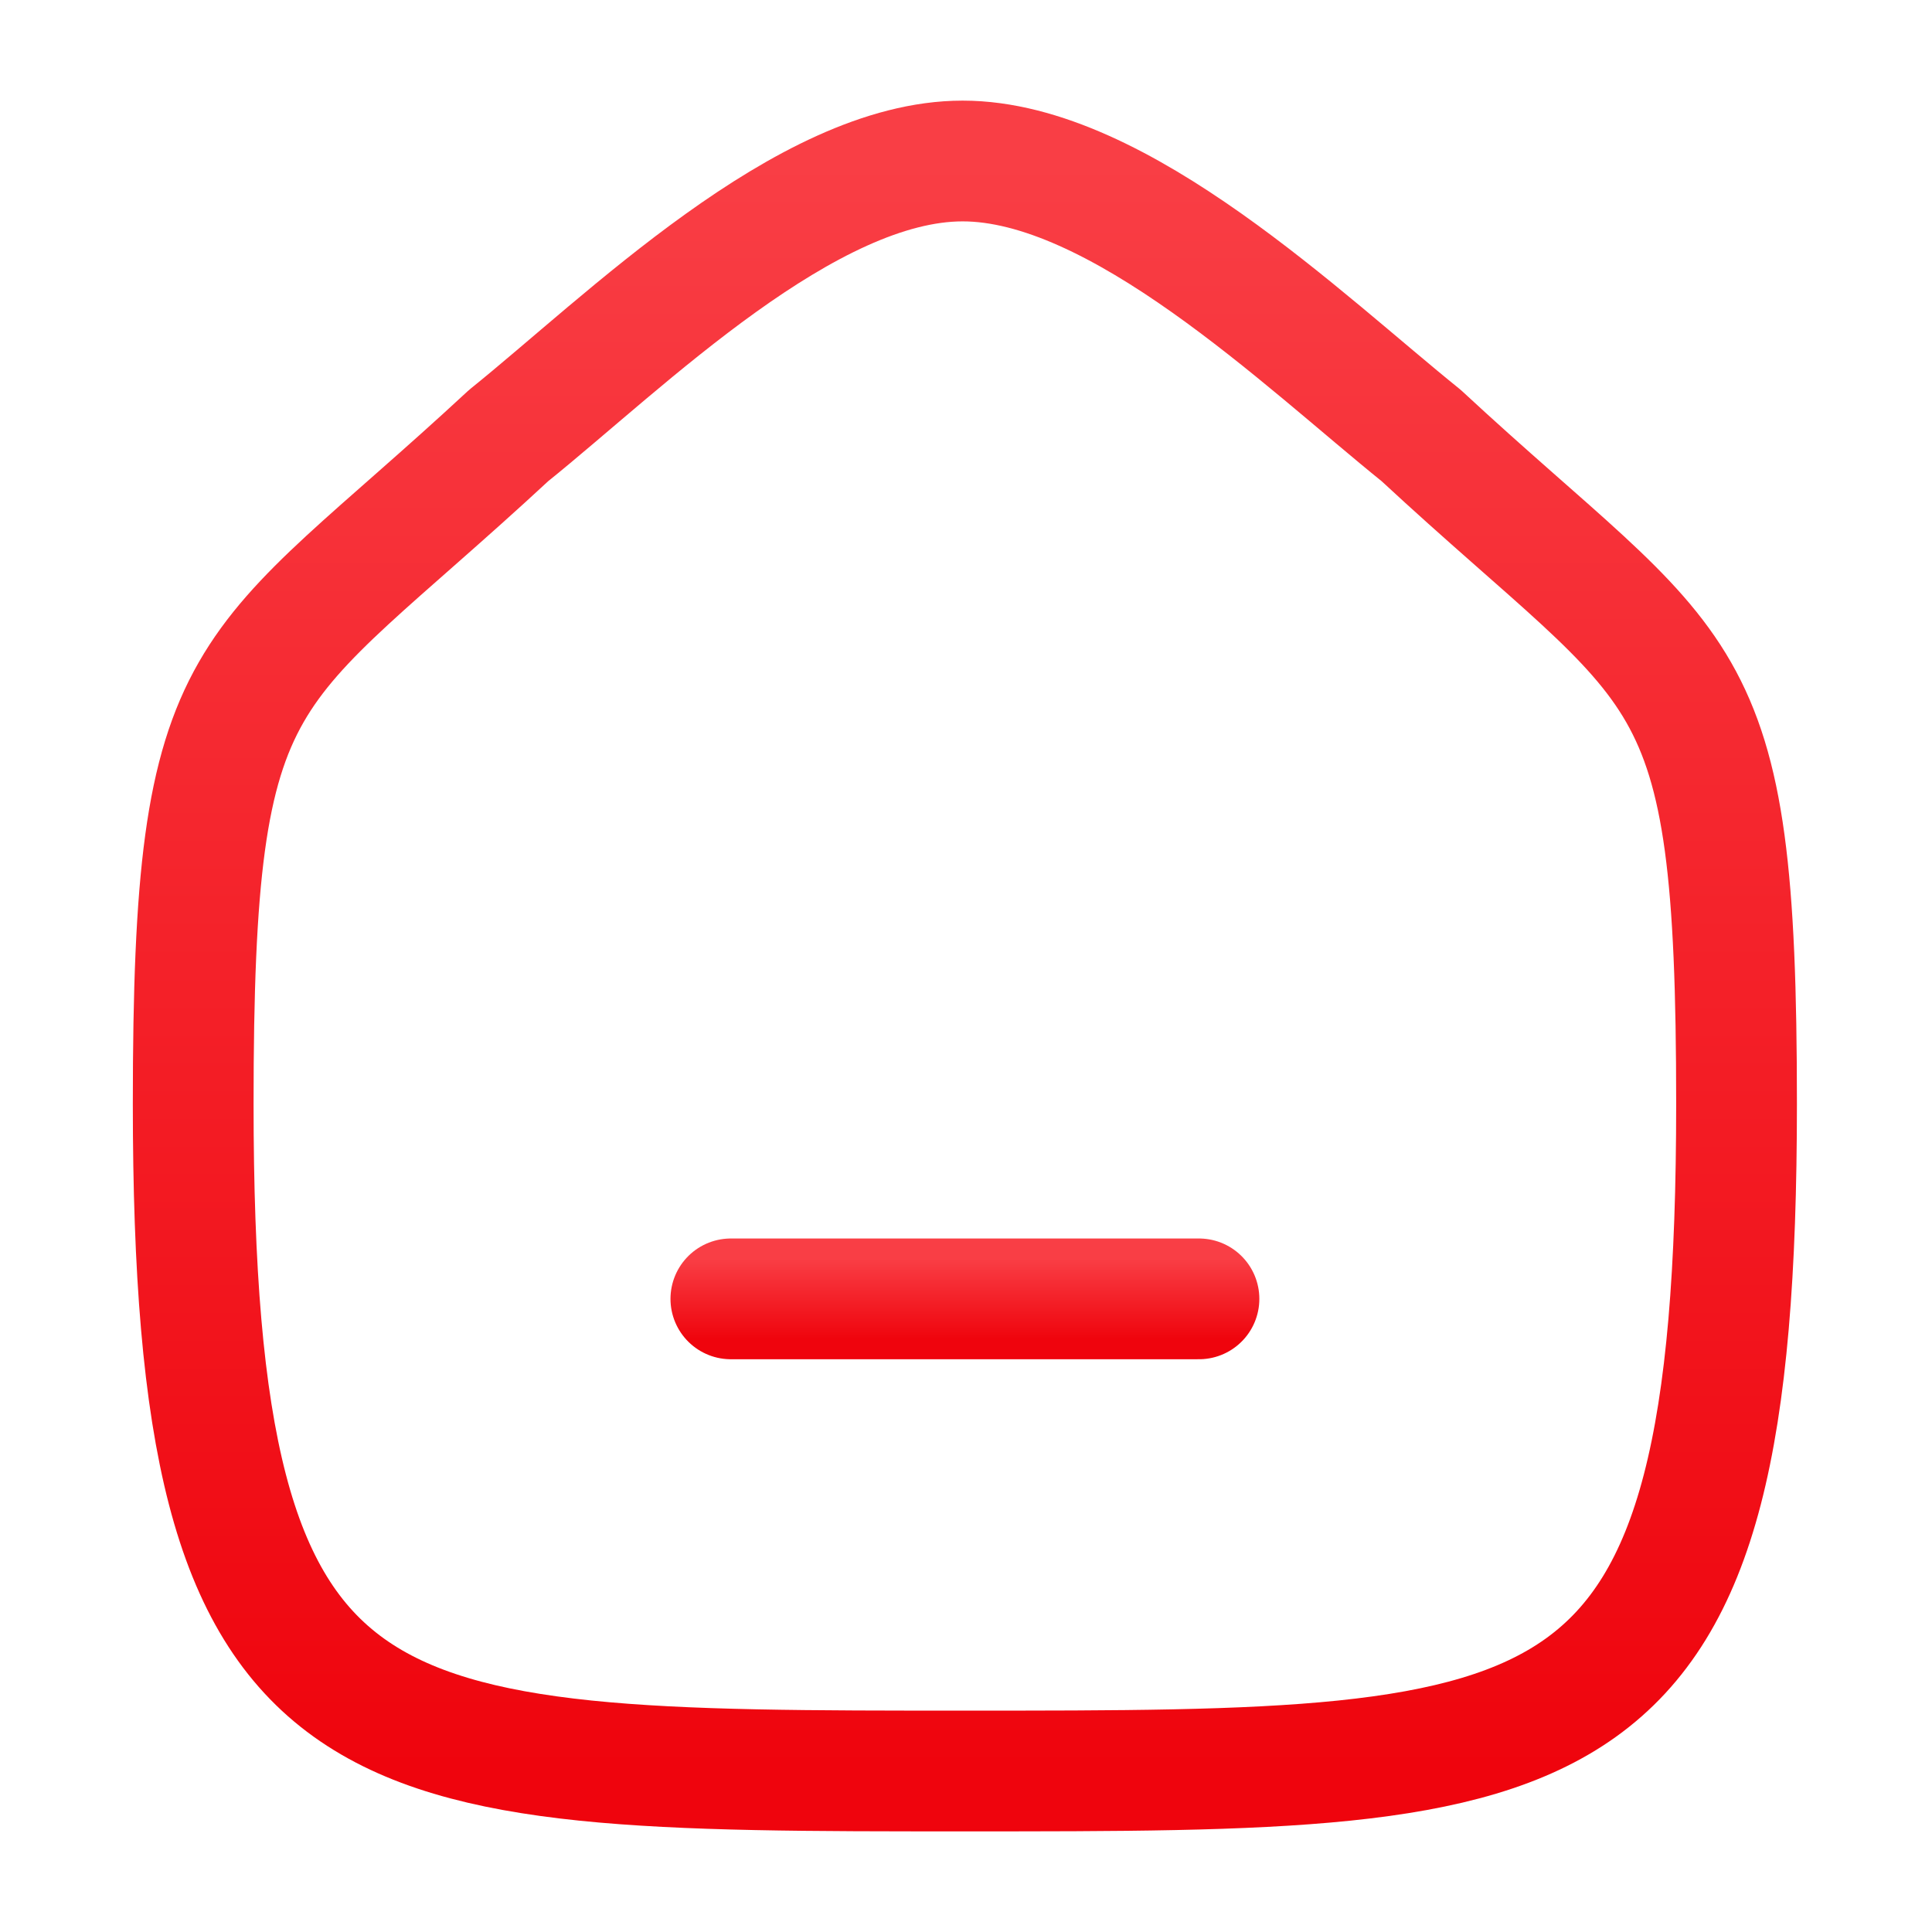 <svg width="24" height="24" viewBox="0 0 24 24" fill="none" xmlns="http://www.w3.org/2000/svg">
<path d="M9.079 16.135H14.894" stroke="url(#paint0_linear_26_3044)" stroke-width="1.5" stroke-linecap="round" stroke-linejoin="round"/>
<path fill-rule="evenodd" clip-rule="evenodd" d="M2.4 13.713C2.4 8.082 3.014 8.475 6.319 5.41C7.765 4.246 10.015 2 11.958 2C13.9 2 16.195 4.235 17.654 5.41C20.959 8.475 21.572 8.082 21.572 13.713C21.572 22 19.613 22 11.986 22C4.359 22 2.4 22 2.4 13.713Z" stroke="url(#paint1_linear_26_3044)" stroke-width="1.5" stroke-linecap="round" stroke-linejoin="round"/>
<defs>
<linearGradient id="paint0_linear_26_3044" x1="11.986" y1="15.635" x2="11.986" y2="16.635" gradientUnits="userSpaceOnUse">
<stop stop-color="#F93E45"/>
<stop offset="1" stop-color="#EF040D"/>
</linearGradient>
<linearGradient id="paint1_linear_26_3044" x1="11.986" y1="2" x2="11.986" y2="22" gradientUnits="userSpaceOnUse">
<stop stop-color="#F93E45"/>
<stop offset="1" stop-color="#EF040D"/>
</linearGradient>
</defs>
</svg>

